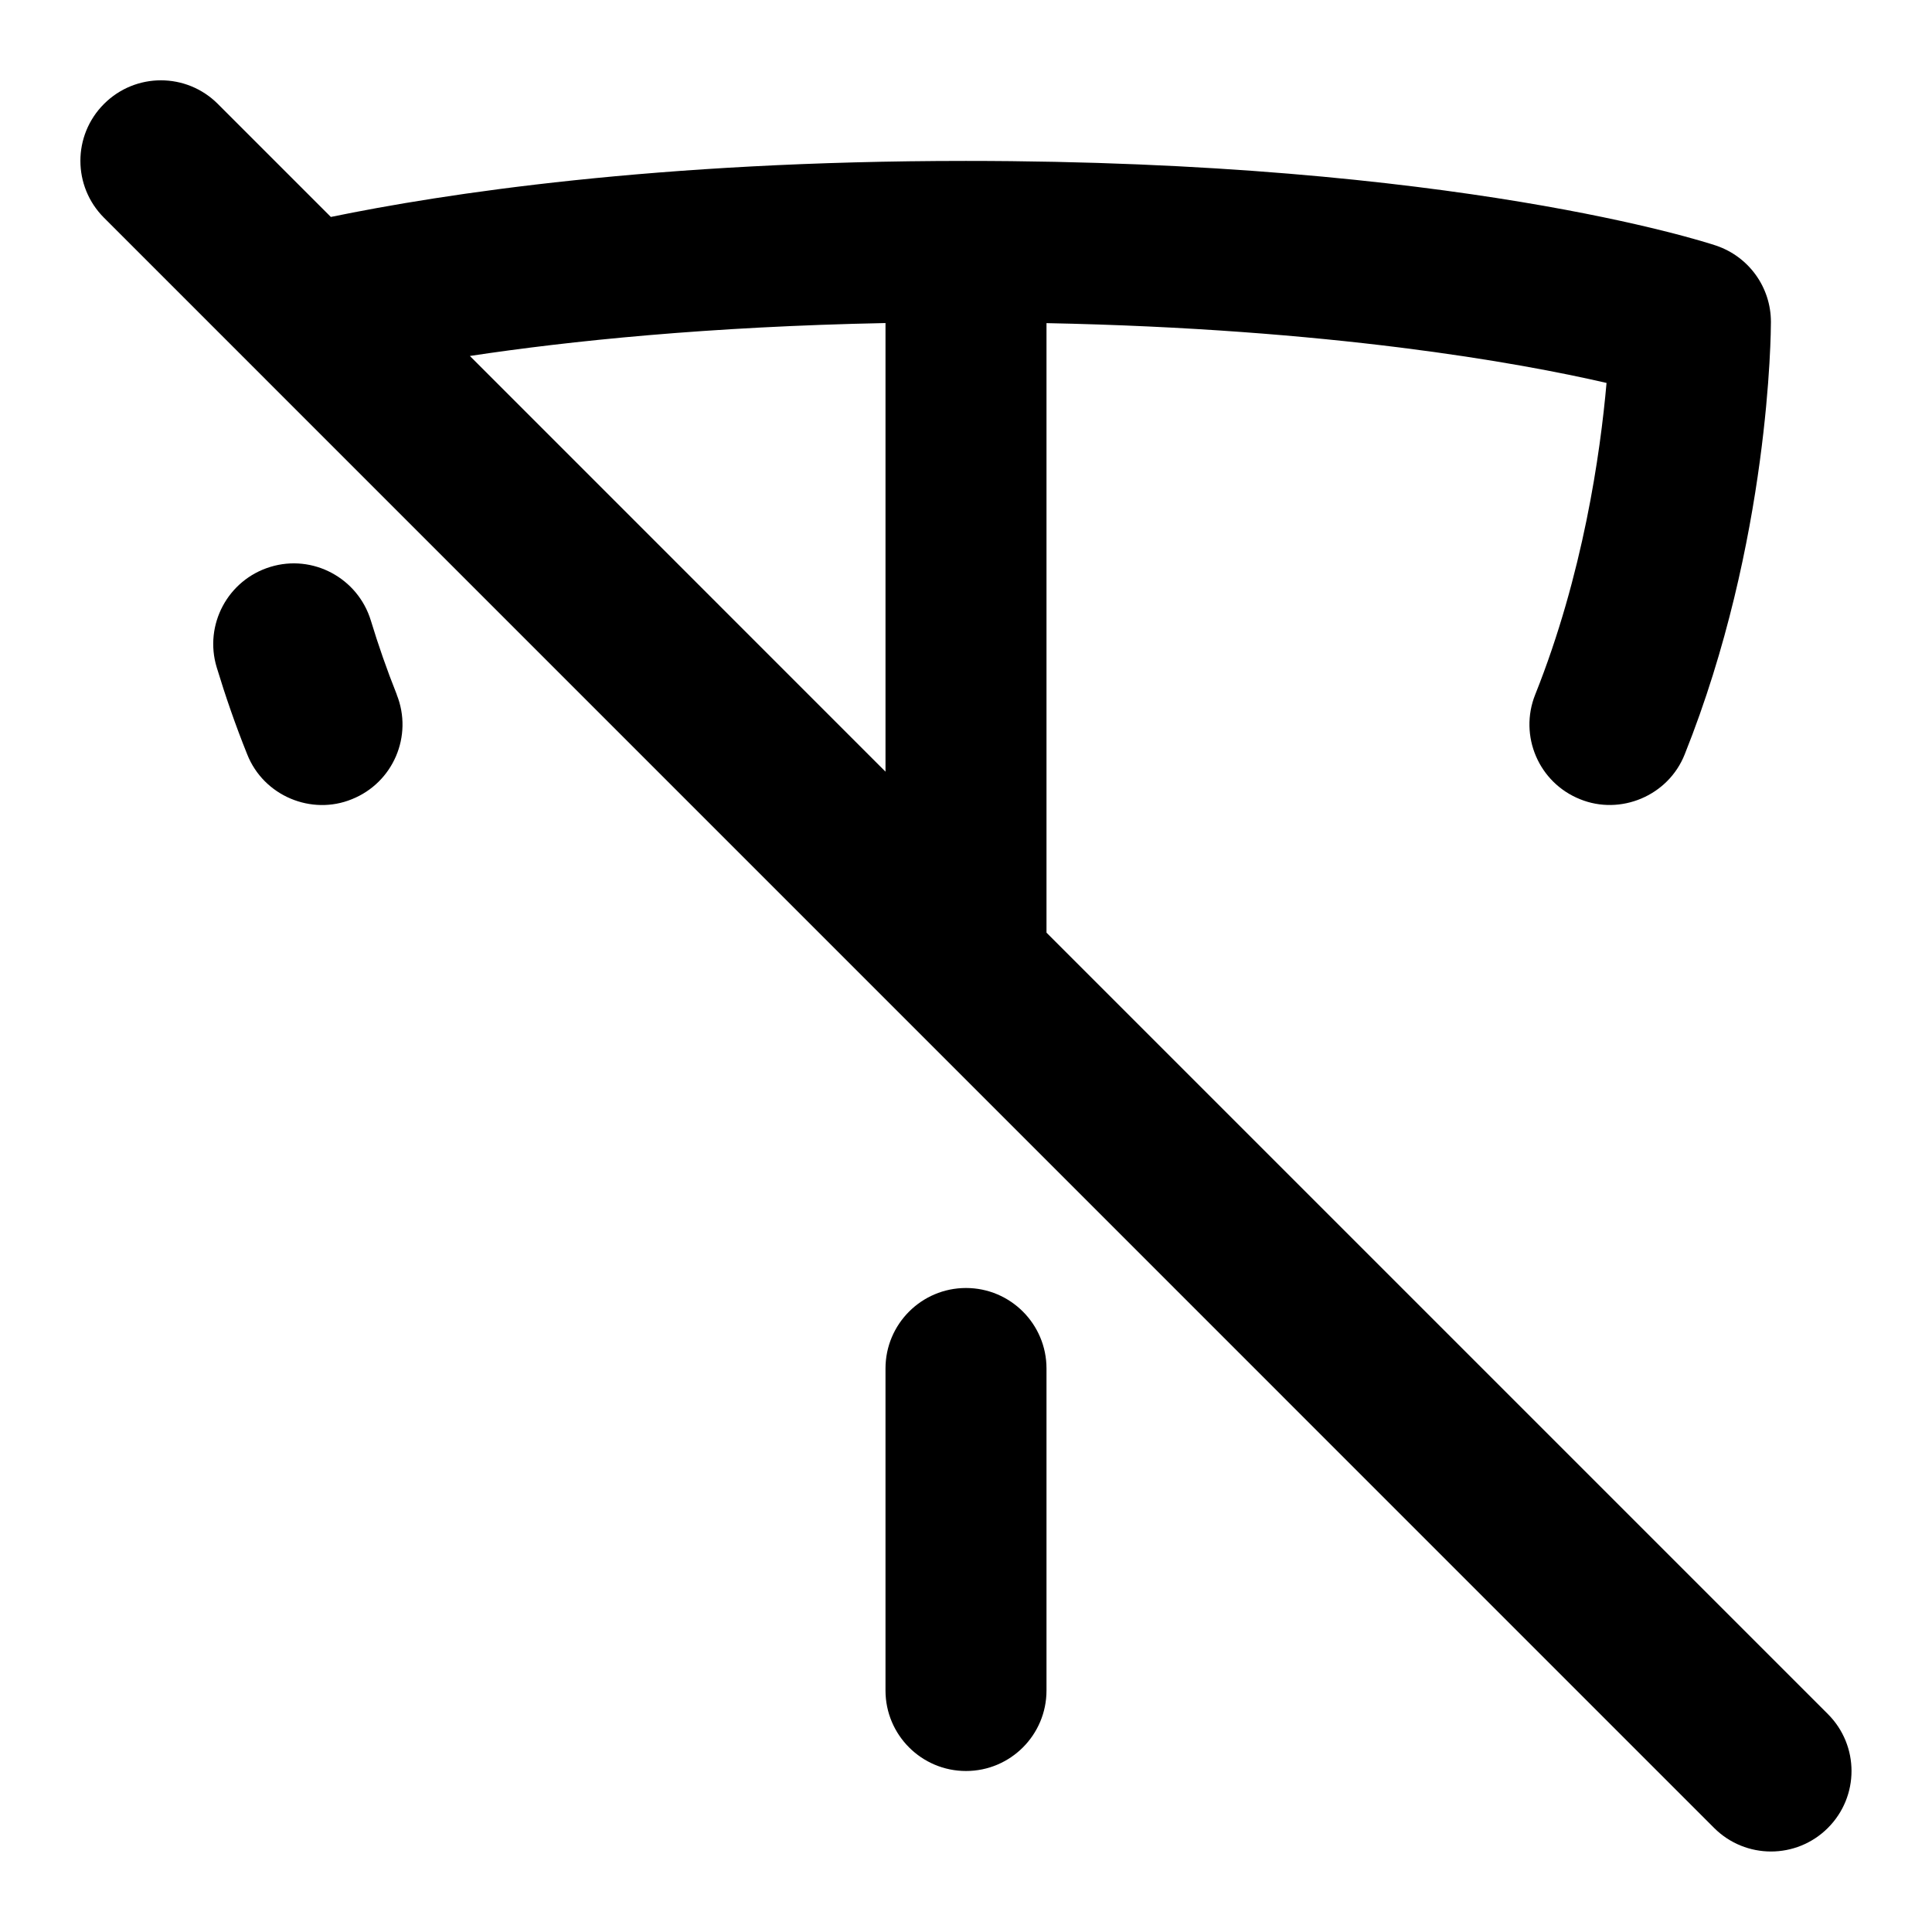 <svg id="Layer_1" viewBox="0 0 24 24" xmlns="http://www.w3.org/2000/svg" data-name="Layer 1"><path d="m22.707 21.293-9.707-9.707v-7.572c3.524.07 5.863.49 6.957.743-.077.875-.291 2.383-.886 3.871-.205.513.044 1.095.557 1.3.5.204 1.095-.04 1.3-.557 1.059-2.648 1.071-5.262 1.071-5.372 0-.431-.275-.812-.684-.949-.129-.043-3.224-1.051-9.316-1.051-3.848 0-6.496.409-7.889.696l-1.404-1.404c-.391-.391-1.023-.391-1.414 0s-.391 1.023 0 1.414l20.001 20.002c.195.195.451.293.707.293s.512-.098.707-.293c.391-.391.391-1.023 0-1.414zm-11.707-17.279v5.572l-5.163-5.164c1.243-.188 2.966-.365 5.163-.409zm2 12.986v4c0 .552-.448 1-1 1s-1-.448-1-1v-4c0-.552.448-1 1-1s1 .448 1 1zm-8.072-8.372c.206.513-.044 1.095-.557 1.3-.5.205-1.095-.039-1.3-.557-.146-.363-.271-.725-.379-1.081-.16-.528.138-1.087.667-1.248.526-.161 1.086.137 1.248.667.092.303.199.611.322.919z"/></svg>
